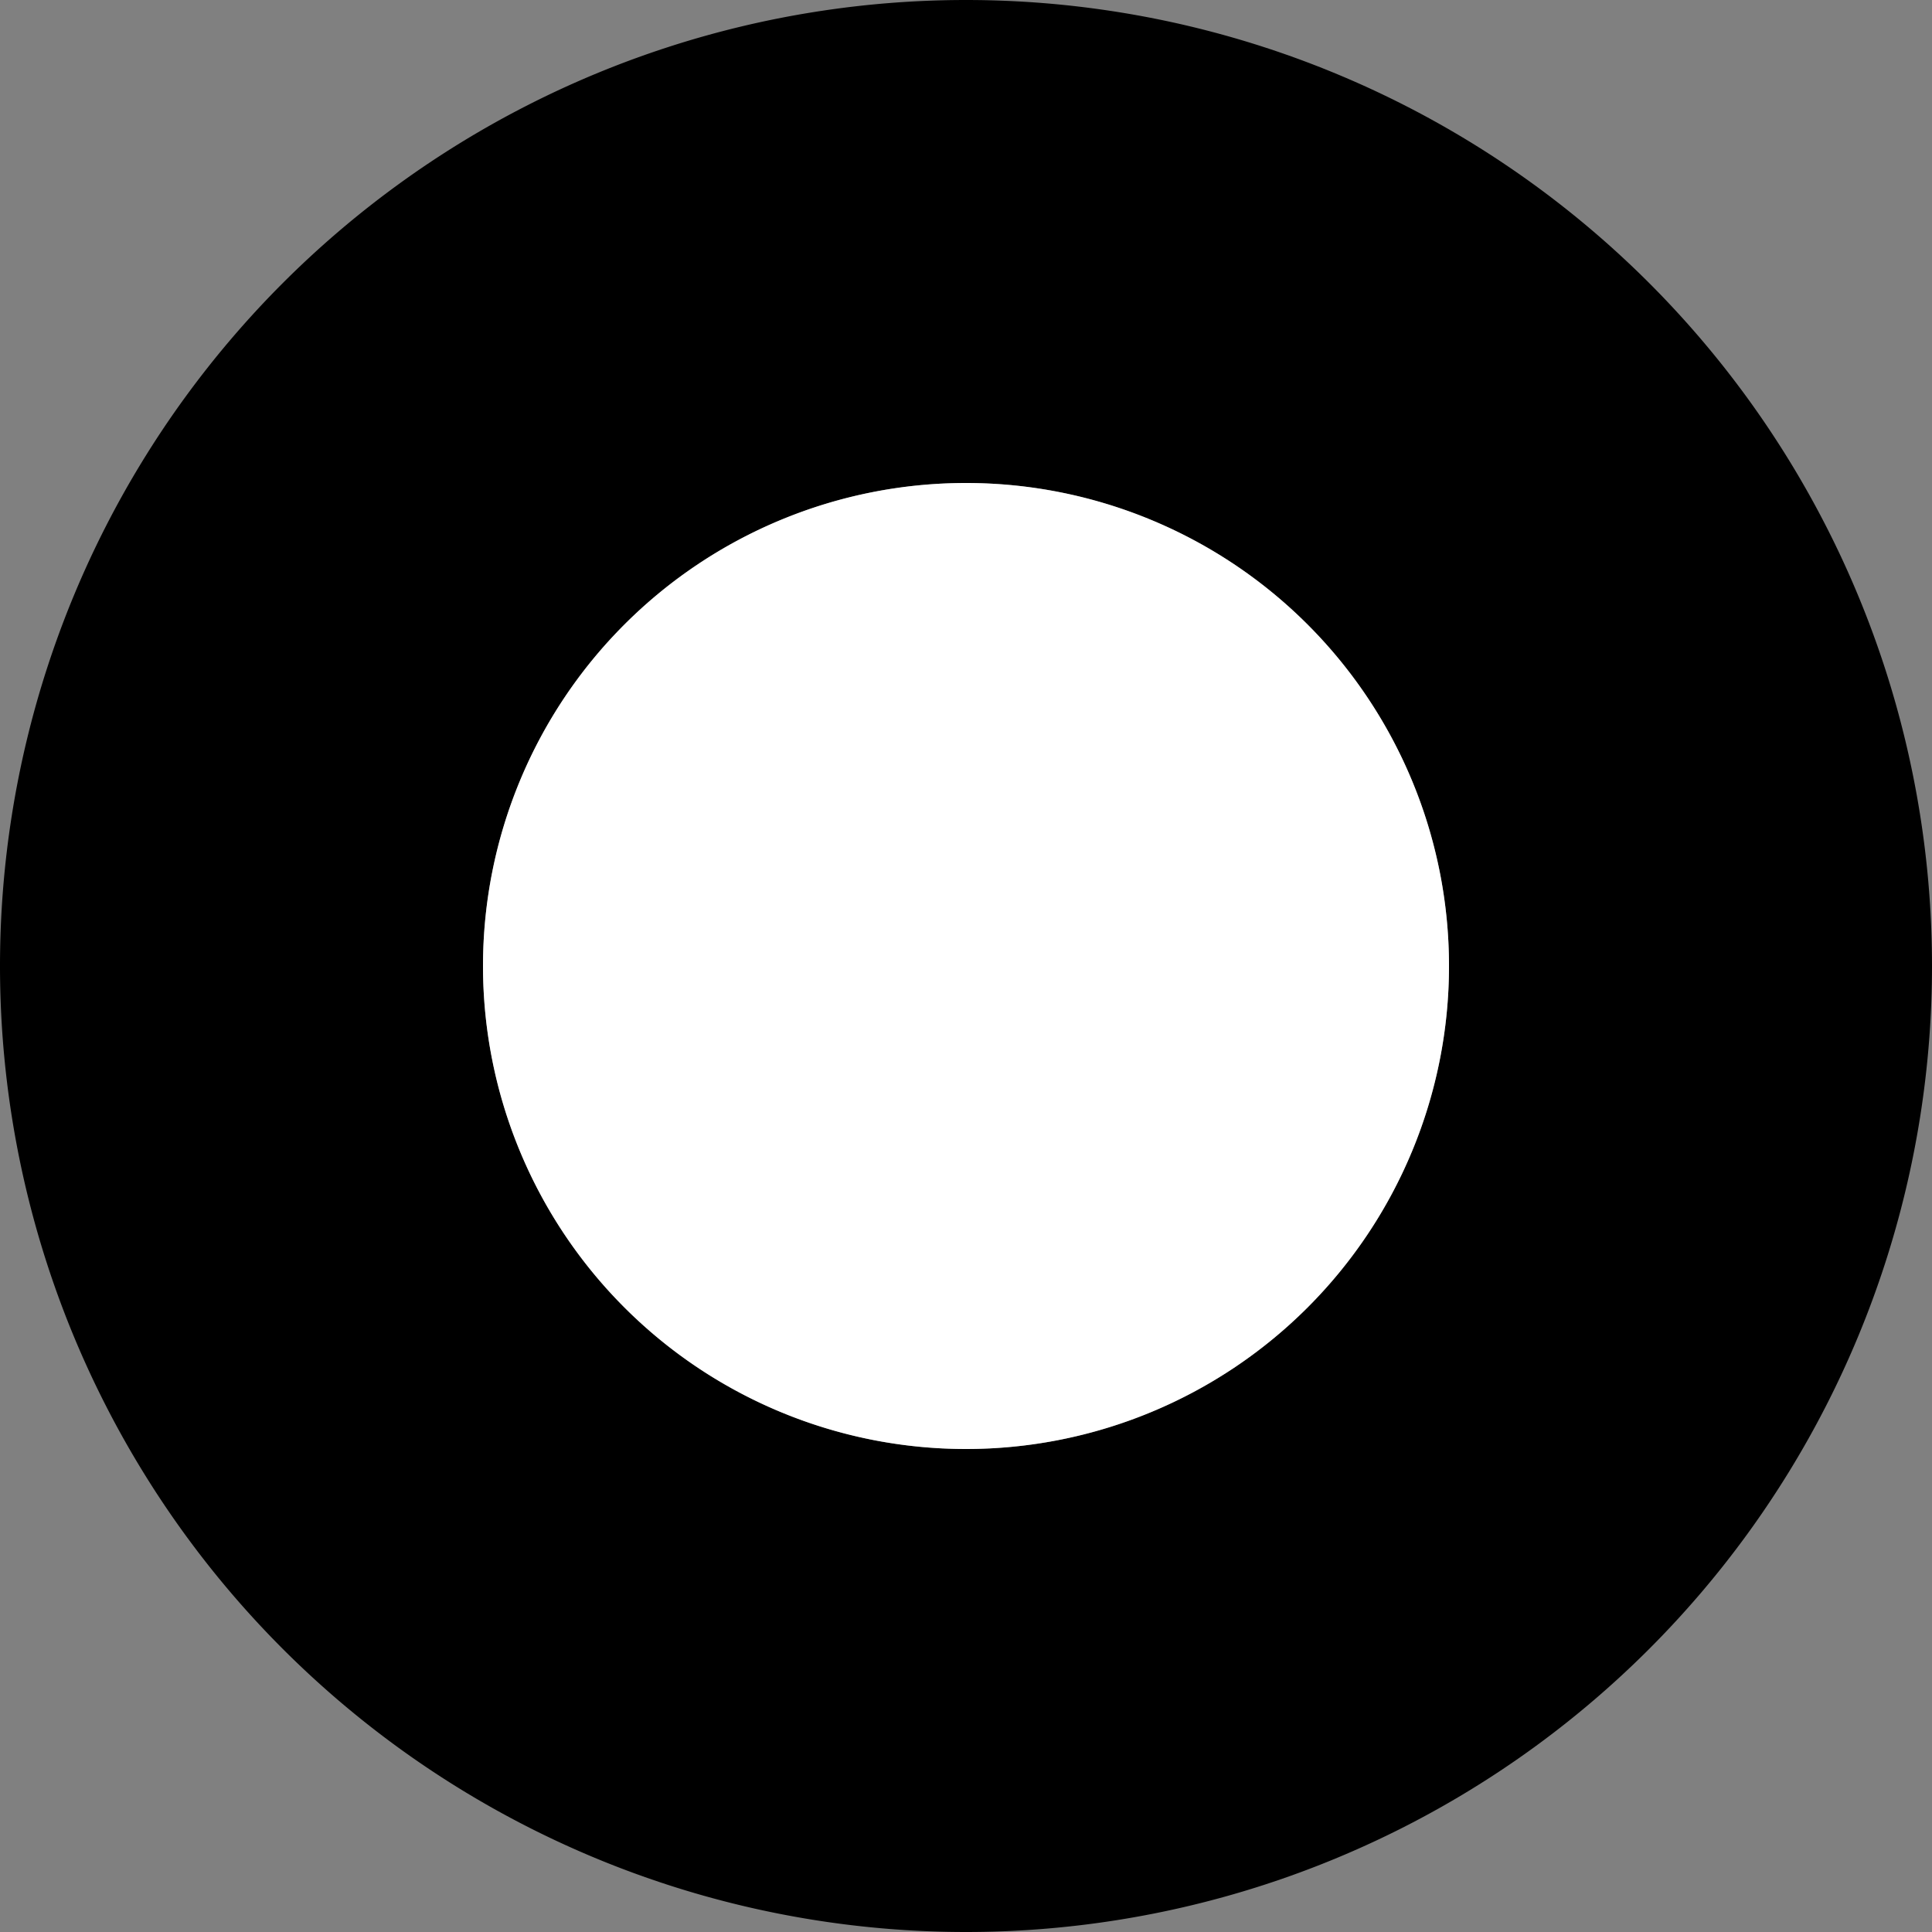 <svg xmlns="http://www.w3.org/2000/svg" version="1.0" width="8" height="8"><rect width="100%" height="100%" fill="#808080" stroke="none"/><path d="M4 0a4 4 0 1 0 0 8 4 4 0 0 0 0-8zm0 2a2 2 0 1 1 0 4 2 2 0 0 1 0-4z"/><path d="M4 2a2 2 0 1 0 0 4 2 2 0 0 0 0-4z" fill="#fff"/></svg>